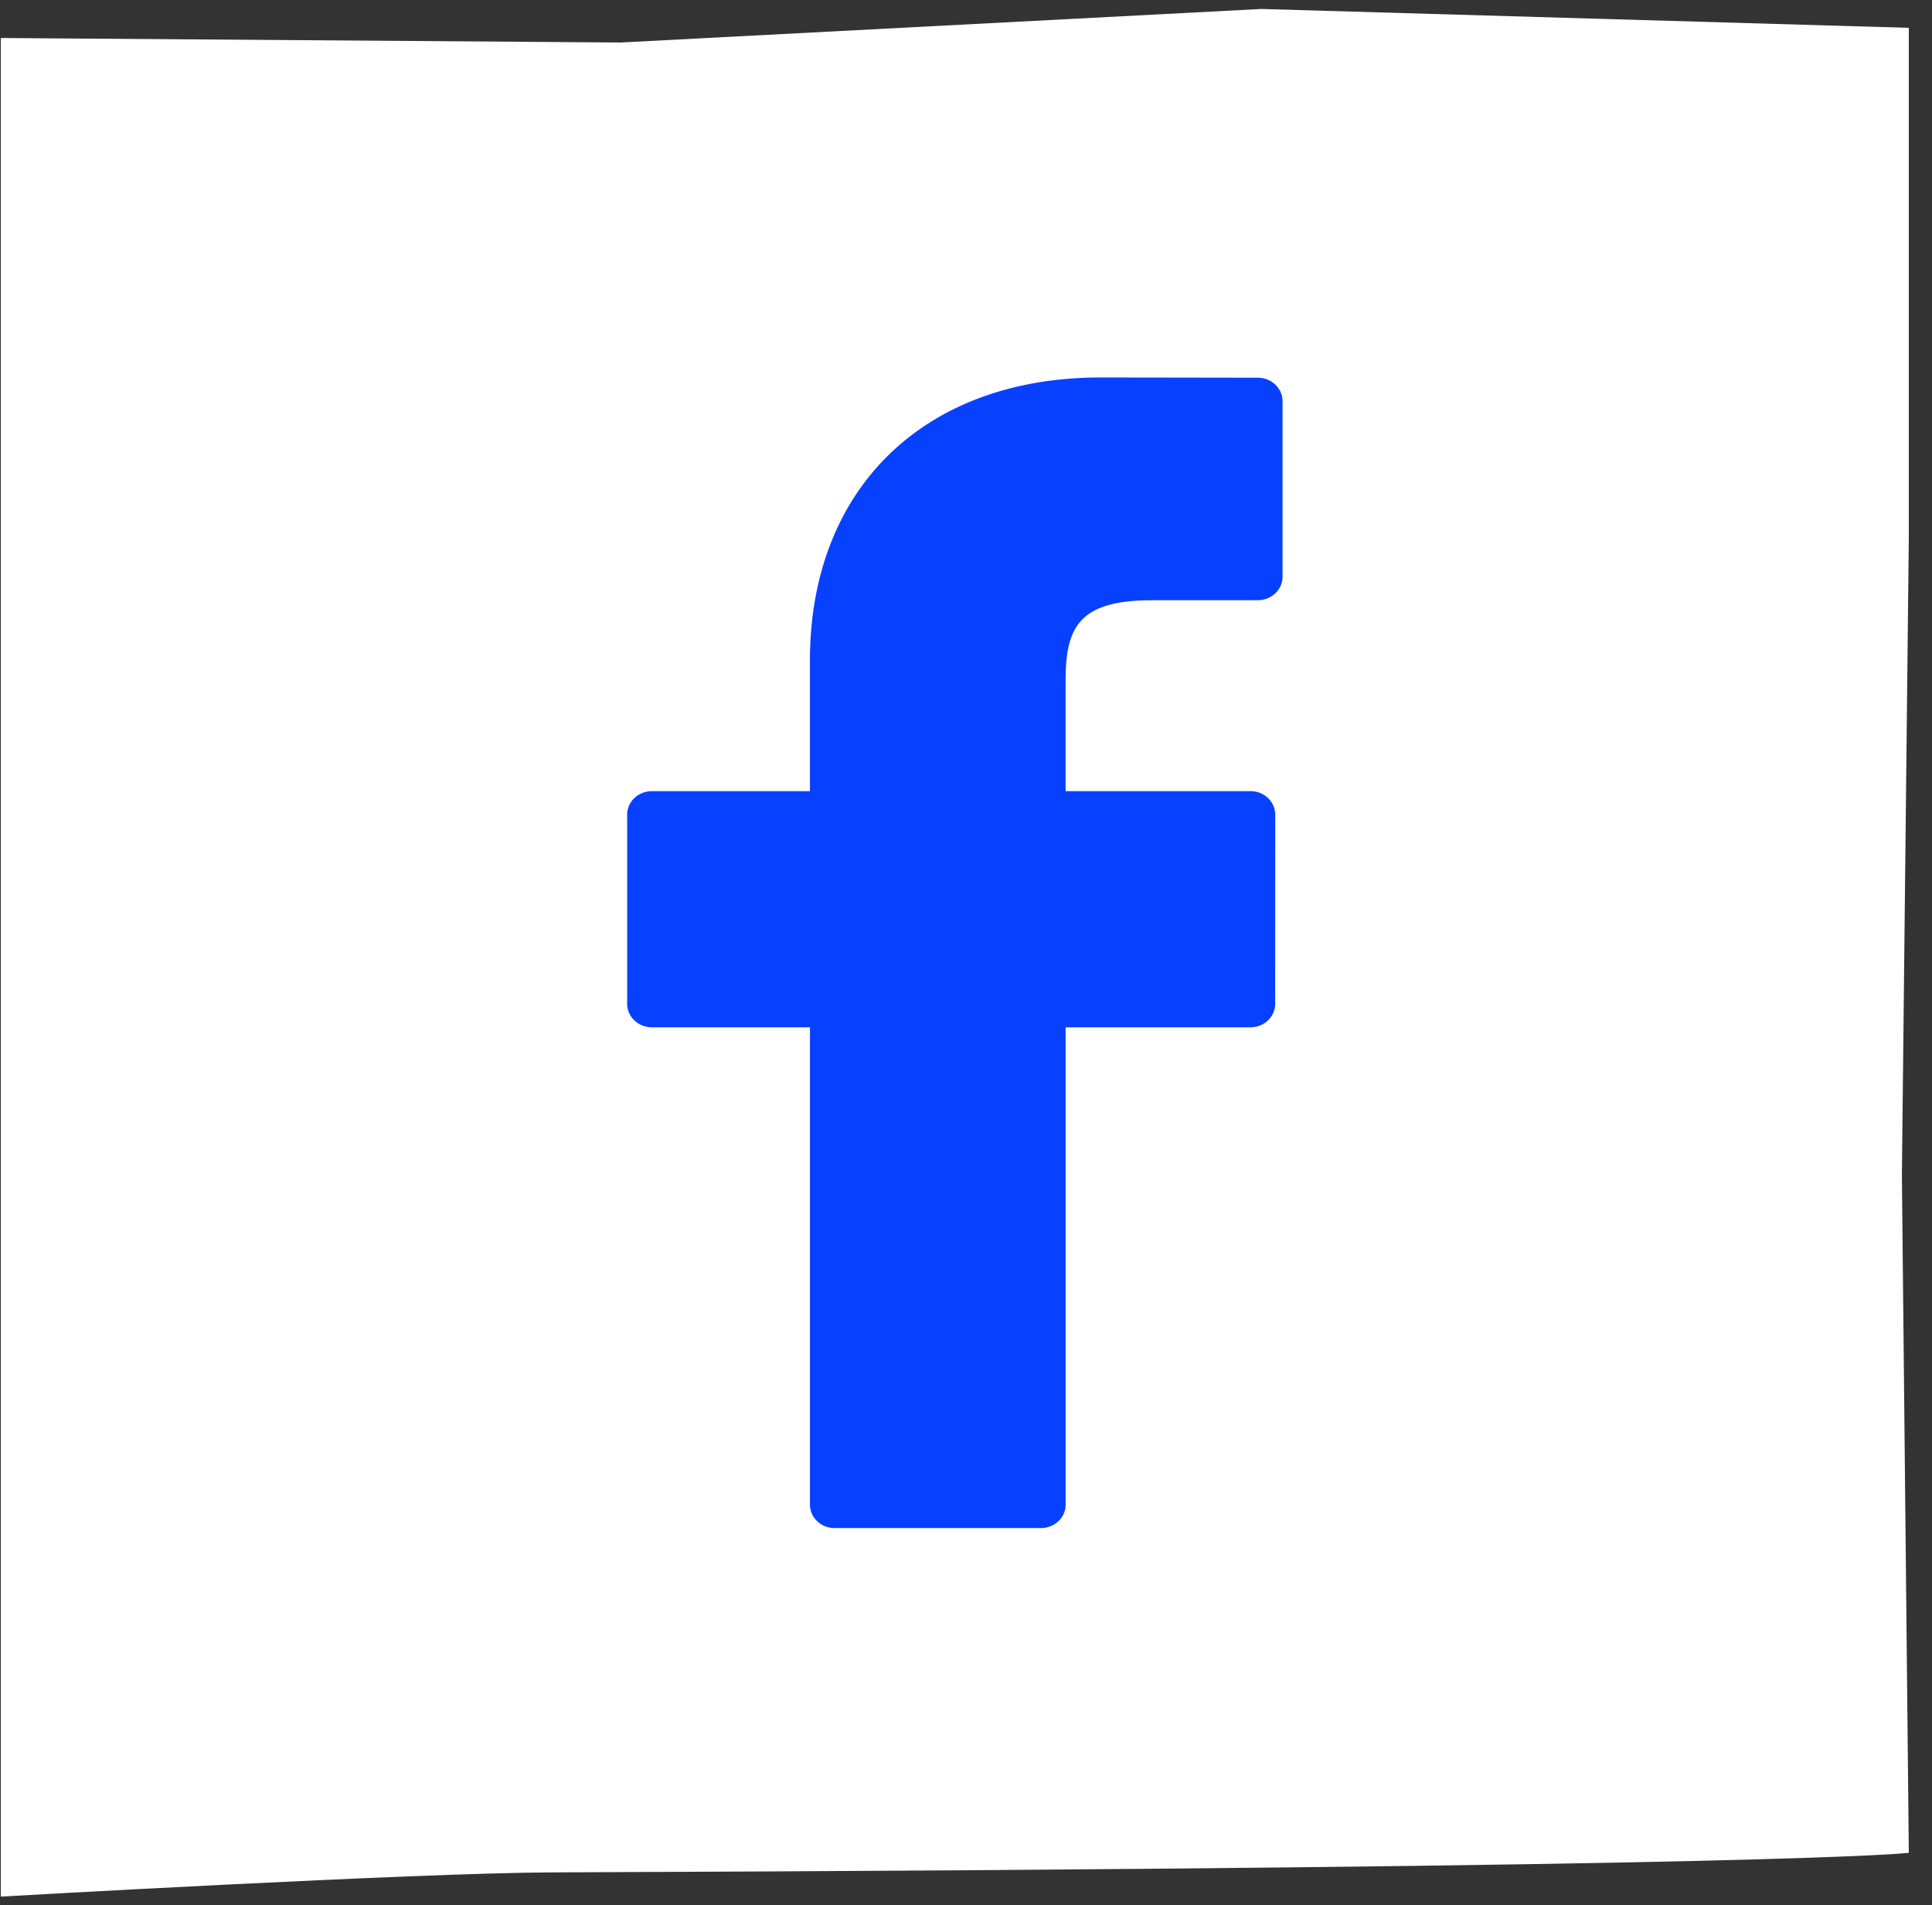 <svg width="72" height="71" fill="none" xmlns="http://www.w3.org/2000/svg"><rect width="100%" height="100%" fill="#333333" stroke="none"/><path d="M71.136 69.047s-4.108.557-50.569.73c-5.101.018-20.536.902-20.536.902V1.416l23.104.168L47.007.334l24.129.703v18.946l-.258 23.805.258 25.26z" fill="#fff"/><path d="M46.874 14.076l-5.857-.009c-6.58 0-10.833 4.142-10.833 10.551v4.866h-5.889c-.51 0-.922.39-.922.875v7.05c0 .484.412.875.922.875h5.89v17.787c0 .484.411.875.921.875h7.684c.51 0 .923-.391.923-.875V38.284h6.886c.51 0 .923-.391.923-.875l.002-7.05a.86.86 0 00-.27-.62.94.94 0 00-.652-.255h-6.89v-4.126c0-1.98.498-2.989 3.218-2.989l3.947-.002c.507 0 .92-.391.92-.876v-6.546c-.003-.477-.415-.869-.923-.869z" fill="#0741ff"/></svg>